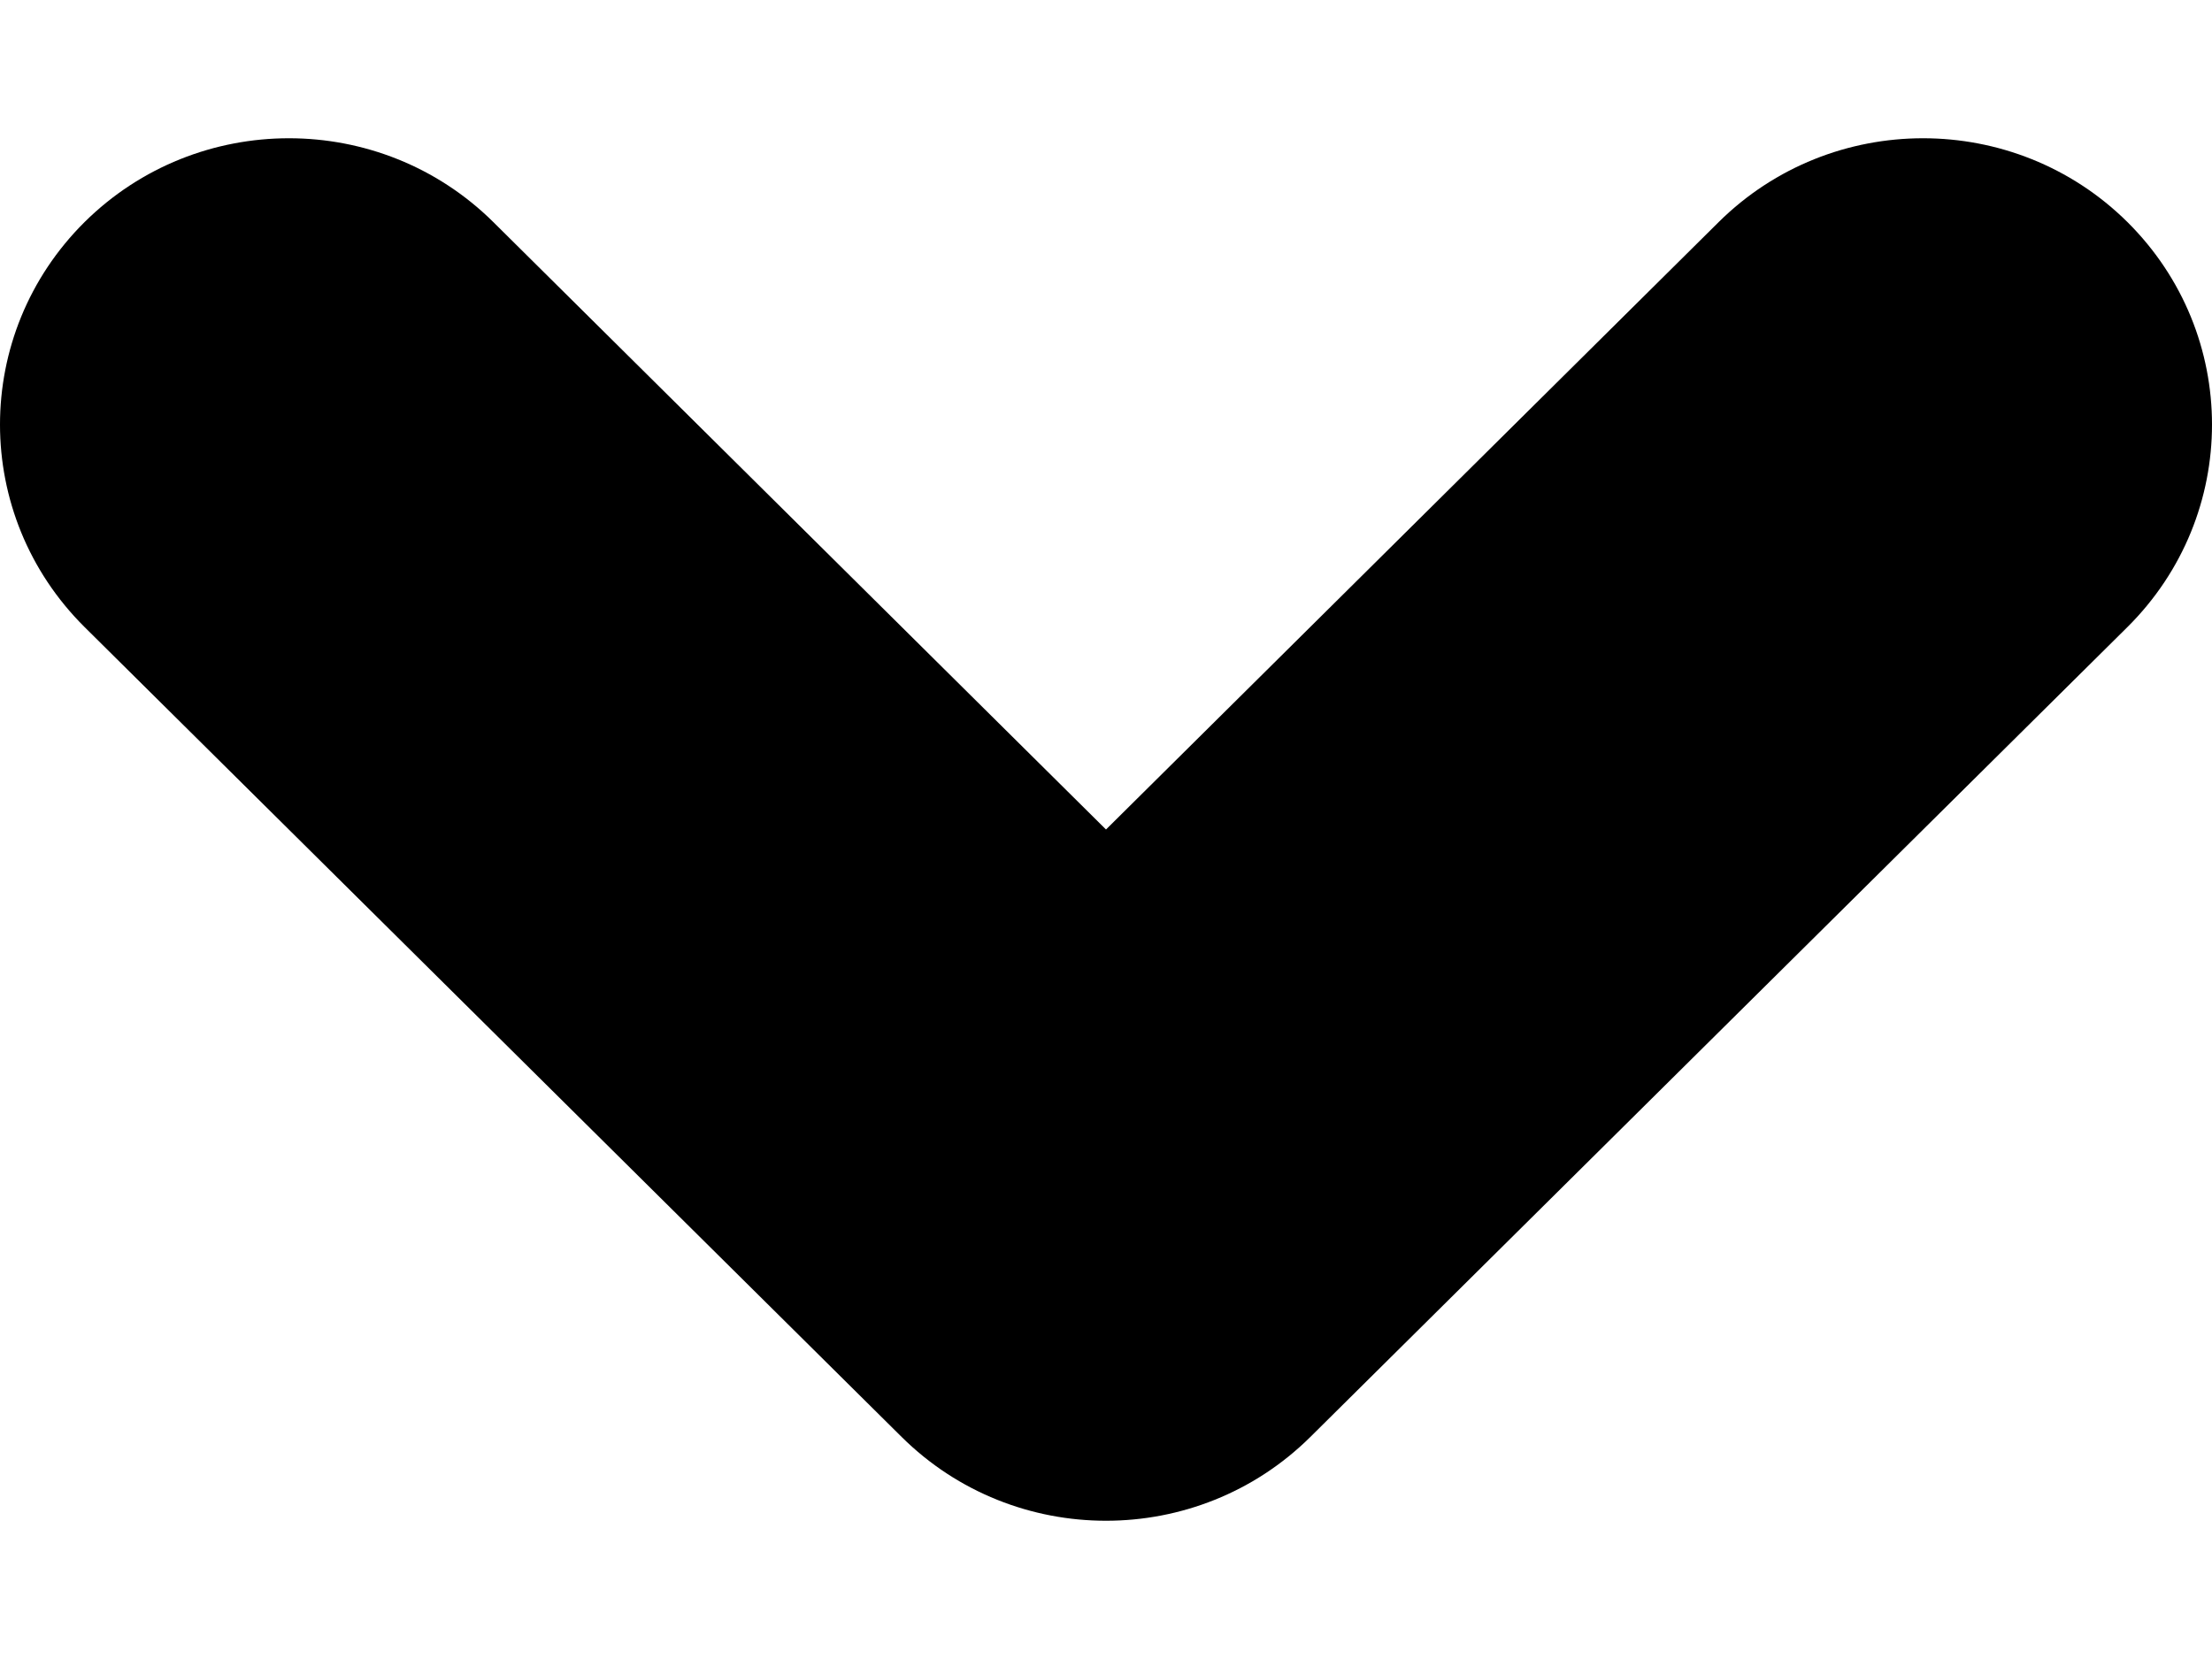 <svg width="8" height="6" viewBox="0 0 8 6" fill="none" xmlns="http://www.w3.org/2000/svg">
<path d="M0.306 0.803C-0.102 1.208 -0.102 1.863 0.306 2.268L3.261 5.197C3.669 5.601 4.331 5.601 4.739 5.197L7.694 2.268C8.102 1.863 8.102 1.208 7.694 0.803C7.286 0.399 6.624 0.399 6.216 0.803L4 3L1.784 0.803C1.376 0.399 0.714 0.399 0.306 0.803Z" fill="currentColor"/>
</svg>

